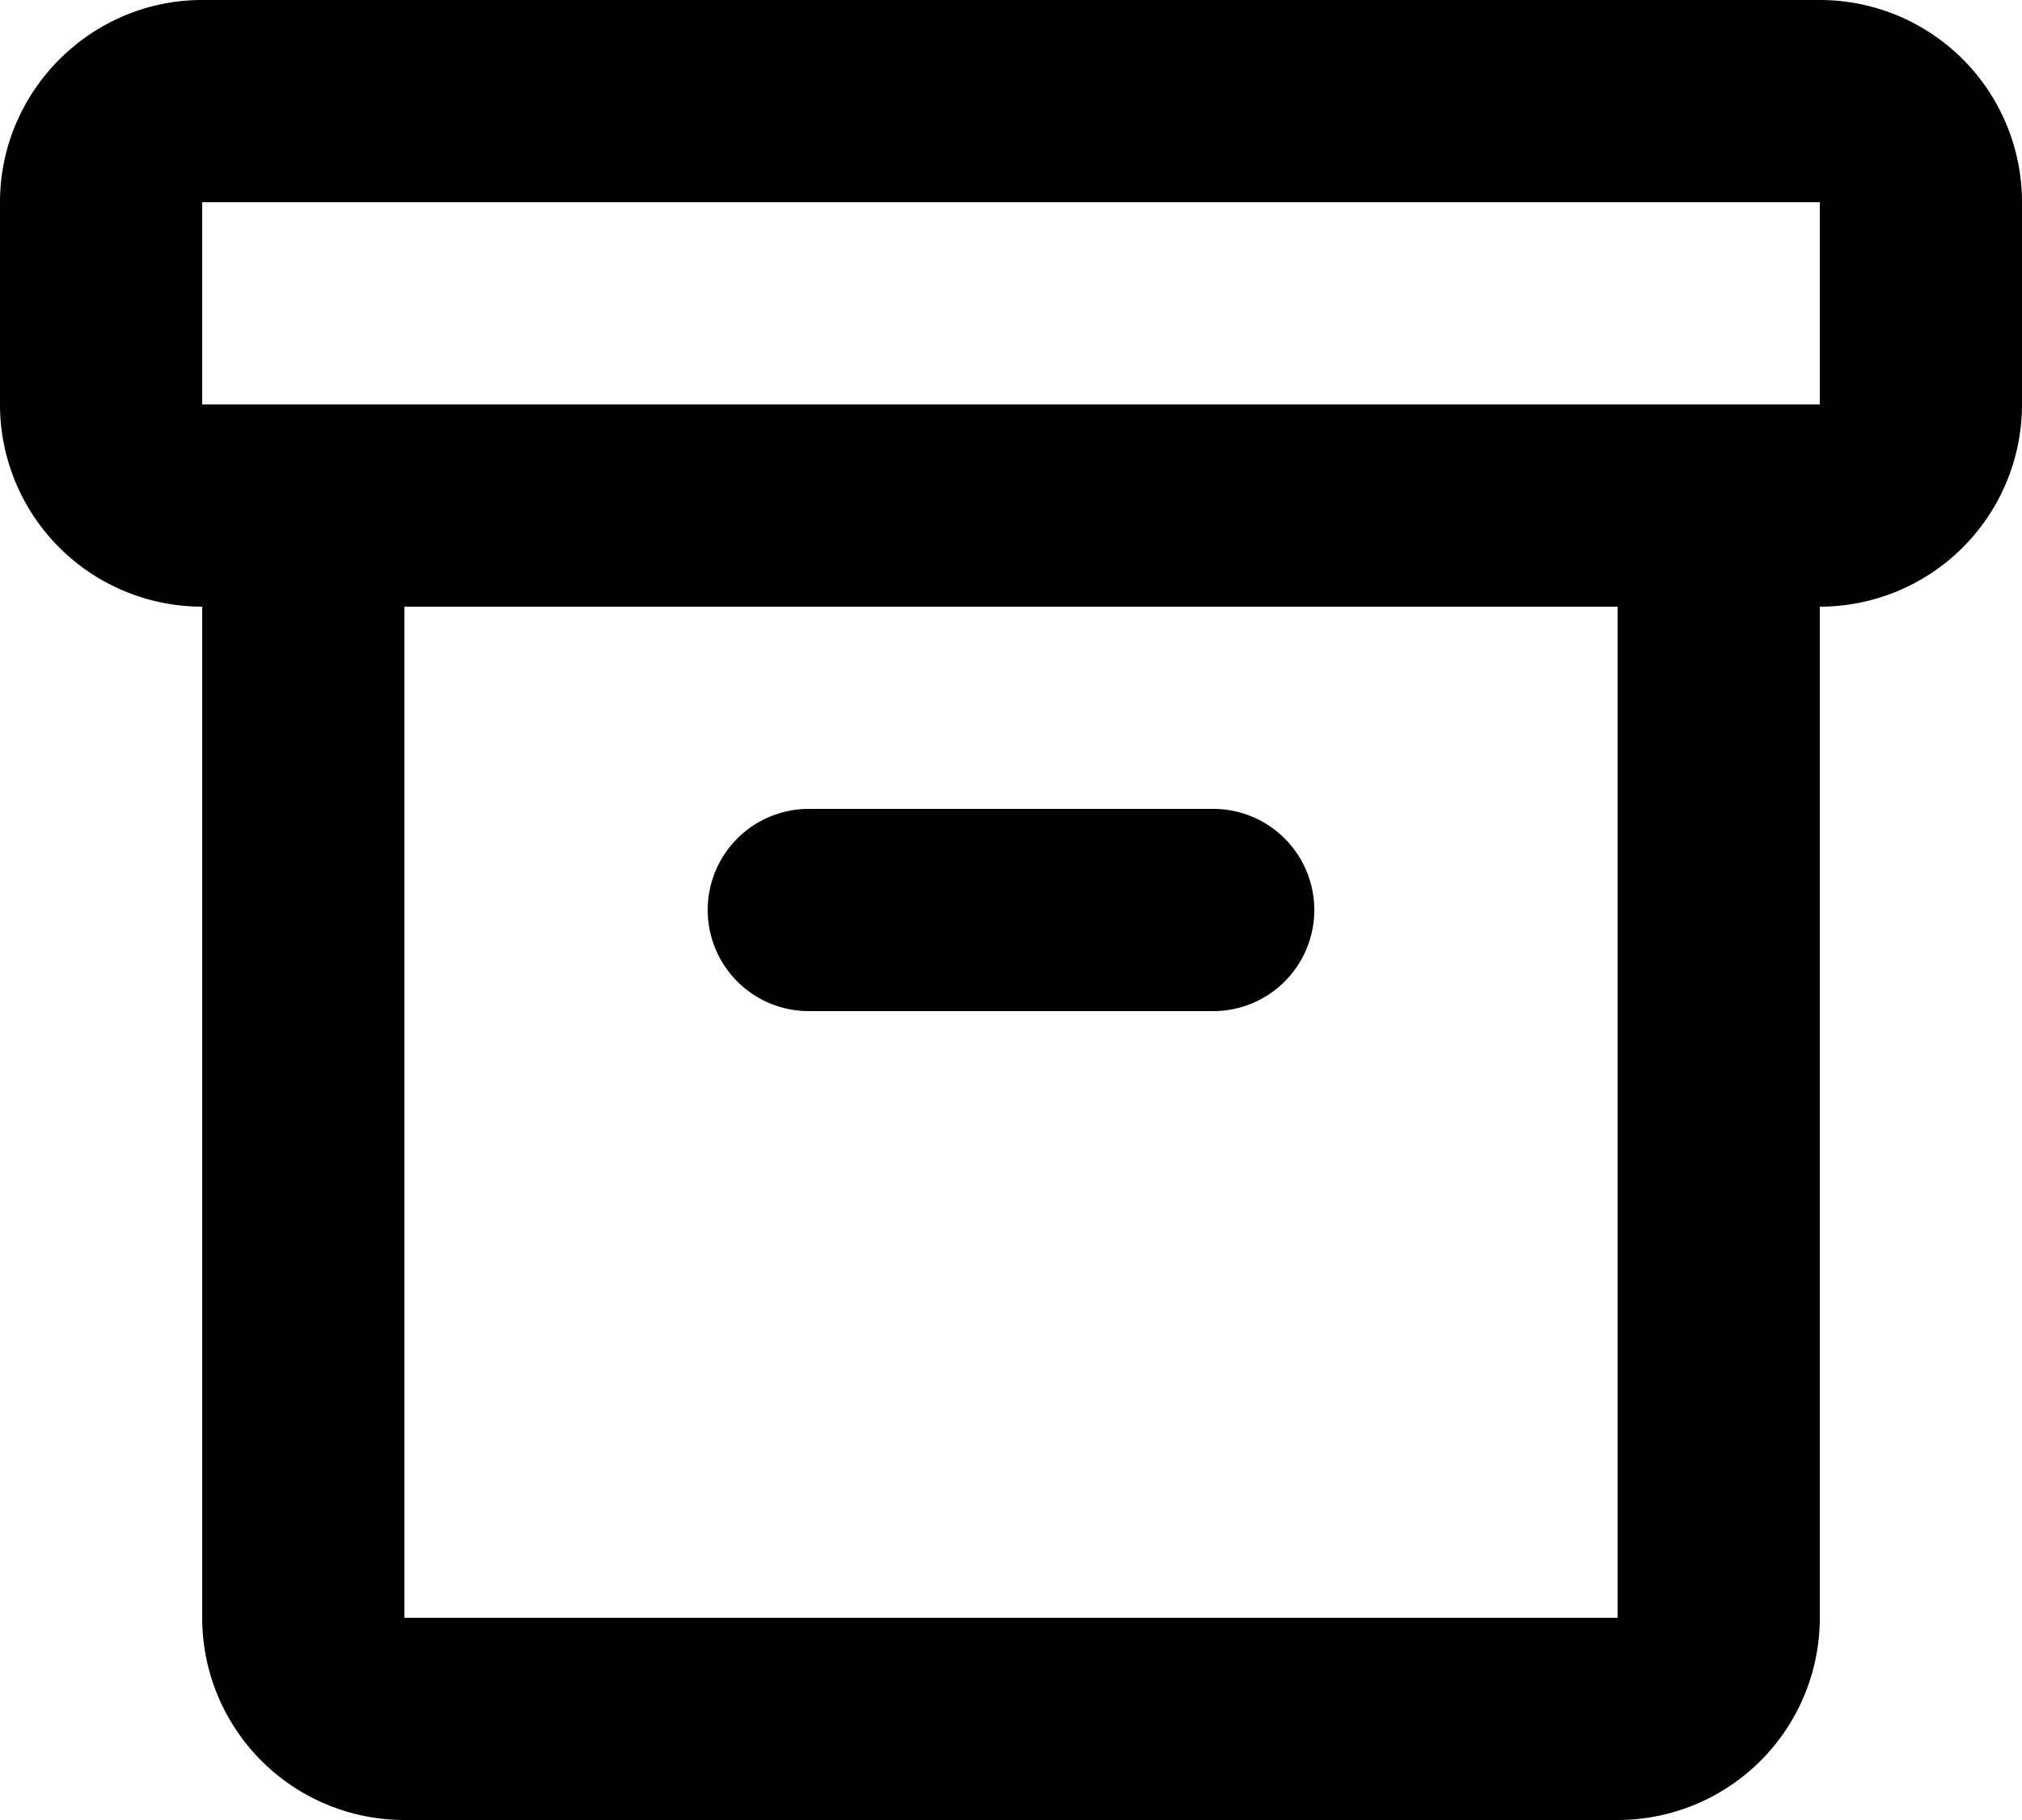 <?xml version="1.0" encoding="UTF-8" standalone="no"?>
<svg
	 xmlns:dc="http://purl.org/dc/elements/1.1/"
	 xmlns:cc="http://creativecommons.org/ns#"
	 xmlns:rdf="http://www.w3.org/1999/02/22-rdf-syntax-ns#"
	 xmlns:svg="http://www.w3.org/2000/svg"
	 xmlns="http://www.w3.org/2000/svg"
	 id="svg4"
	 version="1.1"
	 height="18"
	 width="20"
	 viewBox="0 0 20 18">
	<defs
		 id="defs8" />
	<path
		 id="path2"
		 d="m 18,6 v 10 a 2,2 0 0 1 -2,2 H 4 A 2,2 0 0 1 2,16 V 6 A 2,2 0 0 1 0,4 V 2 C 0,0.9 0.9,0 2,0 h 16 a 2,2 0 0 1 2,2 V 4 A 2,2 0 0 1 18,6 Z M 18,4 V 2 H 2 V 4 Z M 4,6 V 16 H 16 V 6 Z m 4,2 h 4 a 1,1 0 0 1 0,2 H 8 A 1,1 0 0 1 8,8 Z"
		 class="heroicon-ui" />
</svg>
